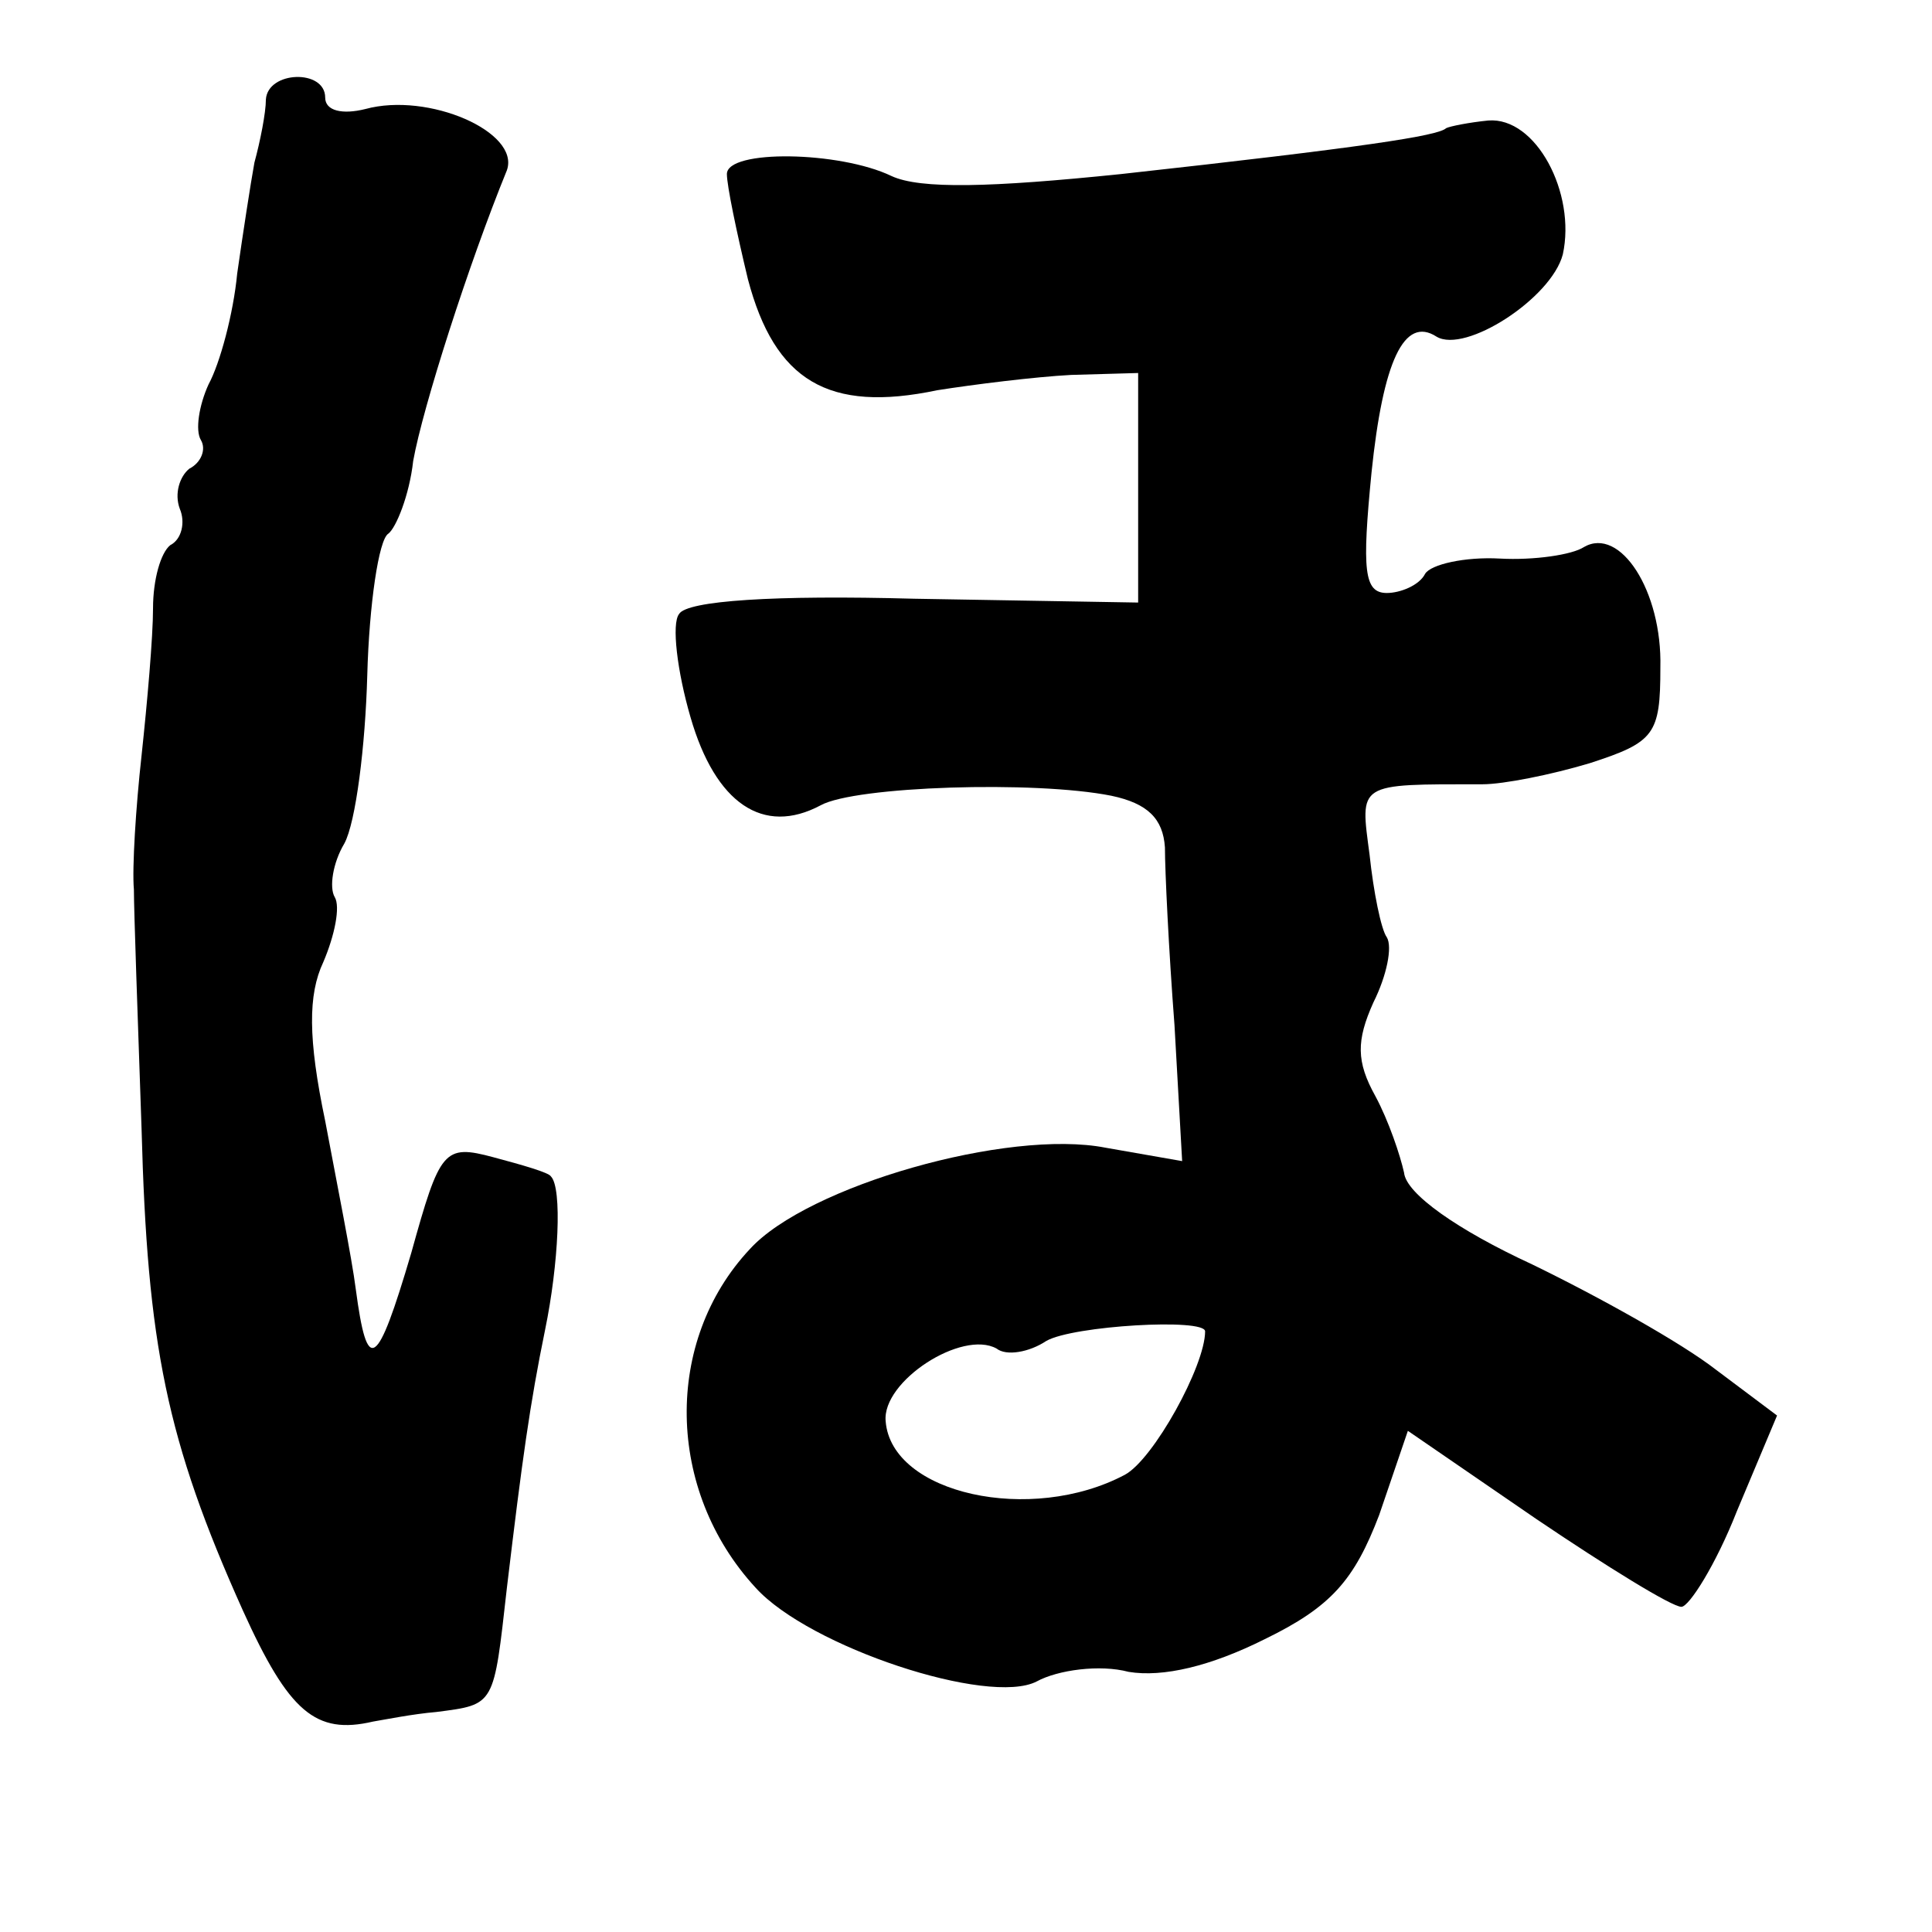 <?xml version="1.0" standalone="no"?>
<!DOCTYPE svg PUBLIC "-//W3C//DTD SVG 20010904//EN"
 "http://www.w3.org/TR/2001/REC-SVG-20010904/DTD/svg10.dtd">
<svg version="1.0" xmlns="http://www.w3.org/2000/svg"
 width="101pt" height="101pt" viewBox="0 0 101 101"
 preserveAspectRatio="xMidYMid meet">
<g transform="translate(0,101) scale(0.1,-0.1)"
fill="#000000" stroke="none">
<path d="M139 958 c0 -7 -3 -22 -6 -33 -2 -11 -6 -37 -9 -58 -2 -21 -9 -47
-15 -58 -5 -11 -7 -24 -4 -29 3 -5 0 -12 -6 -15 -5 -4 -8 -13 -5 -21 3 -7 1
-16 -5 -19 -5 -4 -9 -18 -9 -33 0 -15 -3 -49 -6 -77 -3 -27 -5 -59 -4 -70 0
-11 2 -67 4 -125 3 -113 13 -163 53 -252 24 -53 38 -65 68 -58 6 1 21 4 33 5
31 4 30 3 37 65 8 67 12 96 20 135 7 34 9 74 3 80 -1 2 -15 6 -30 10 -26 7
-28 4 -43 -50 -18 -61 -23 -64 -29 -19 -2 16 -10 56 -16 88 -9 43 -9 66 -1 83
6 14 9 29 6 34 -3 5 -1 18 5 28 6 11 11 51 12 88 1 37 6 71 11 74 4 3 11 20
13 38 5 28 29 103 49 152 7 20 -41 41 -74 32 -12 -3 -21 -1 -21 6 0 15 -30 14
-31 -1z"/>
<path d="M756 943 c-4 -4 -43 -10 -170 -24 -68 -7 -105 -8 -120 -1 -27 13 -86
14 -86 1 0 -6 5 -30 11 -55 14 -53 42 -70 99 -58 19 3 51 7 70 8 l35 1 0 -60
0 -60 -117 2 c-73 2 -119 -1 -123 -8 -4 -5 -1 -30 6 -54 13 -45 38 -62 68 -46
18 10 112 13 152 5 19 -4 27 -12 28 -27 0 -12 2 -54 5 -93 l4 -71 -40 7 c-51
10 -156 -20 -186 -53 -45 -48 -44 -126 3 -177 28 -31 122 -62 147 -49 11 6 33
9 48 5 18 -3 43 3 71 17 35 17 47 31 60 65 l15 44 67 -46 c37 -25 71 -46 76
-46 4 0 18 22 29 50 l21 50 -32 24 c-18 14 -61 38 -96 55 -39 18 -66 37 -67
48 -2 9 -8 27 -15 40 -10 18 -10 29 -1 49 7 14 10 29 7 34 -3 4 -7 24 -9 43
-5 38 -7 37 59 37 11 0 36 5 56 11 34 11 37 15 37 50 1 40 -21 74 -40 63 -6
-4 -26 -7 -44 -6 -18 1 -36 -3 -39 -8 -3 -6 -13 -10 -20 -10 -12 0 -13 12 -8
63 6 58 17 82 34 71 15 -9 60 20 66 43 7 32 -14 72 -39 70 -10 -1 -20 -3 -22
-4z m-126 -629 c0 -18 -27 -67 -42 -75 -49 -26 -122 -10 -125 28 -2 21 40 48
58 38 5 -4 17 -2 26 4 14 8 83 12 83 5z"/>
</g>
</svg>
